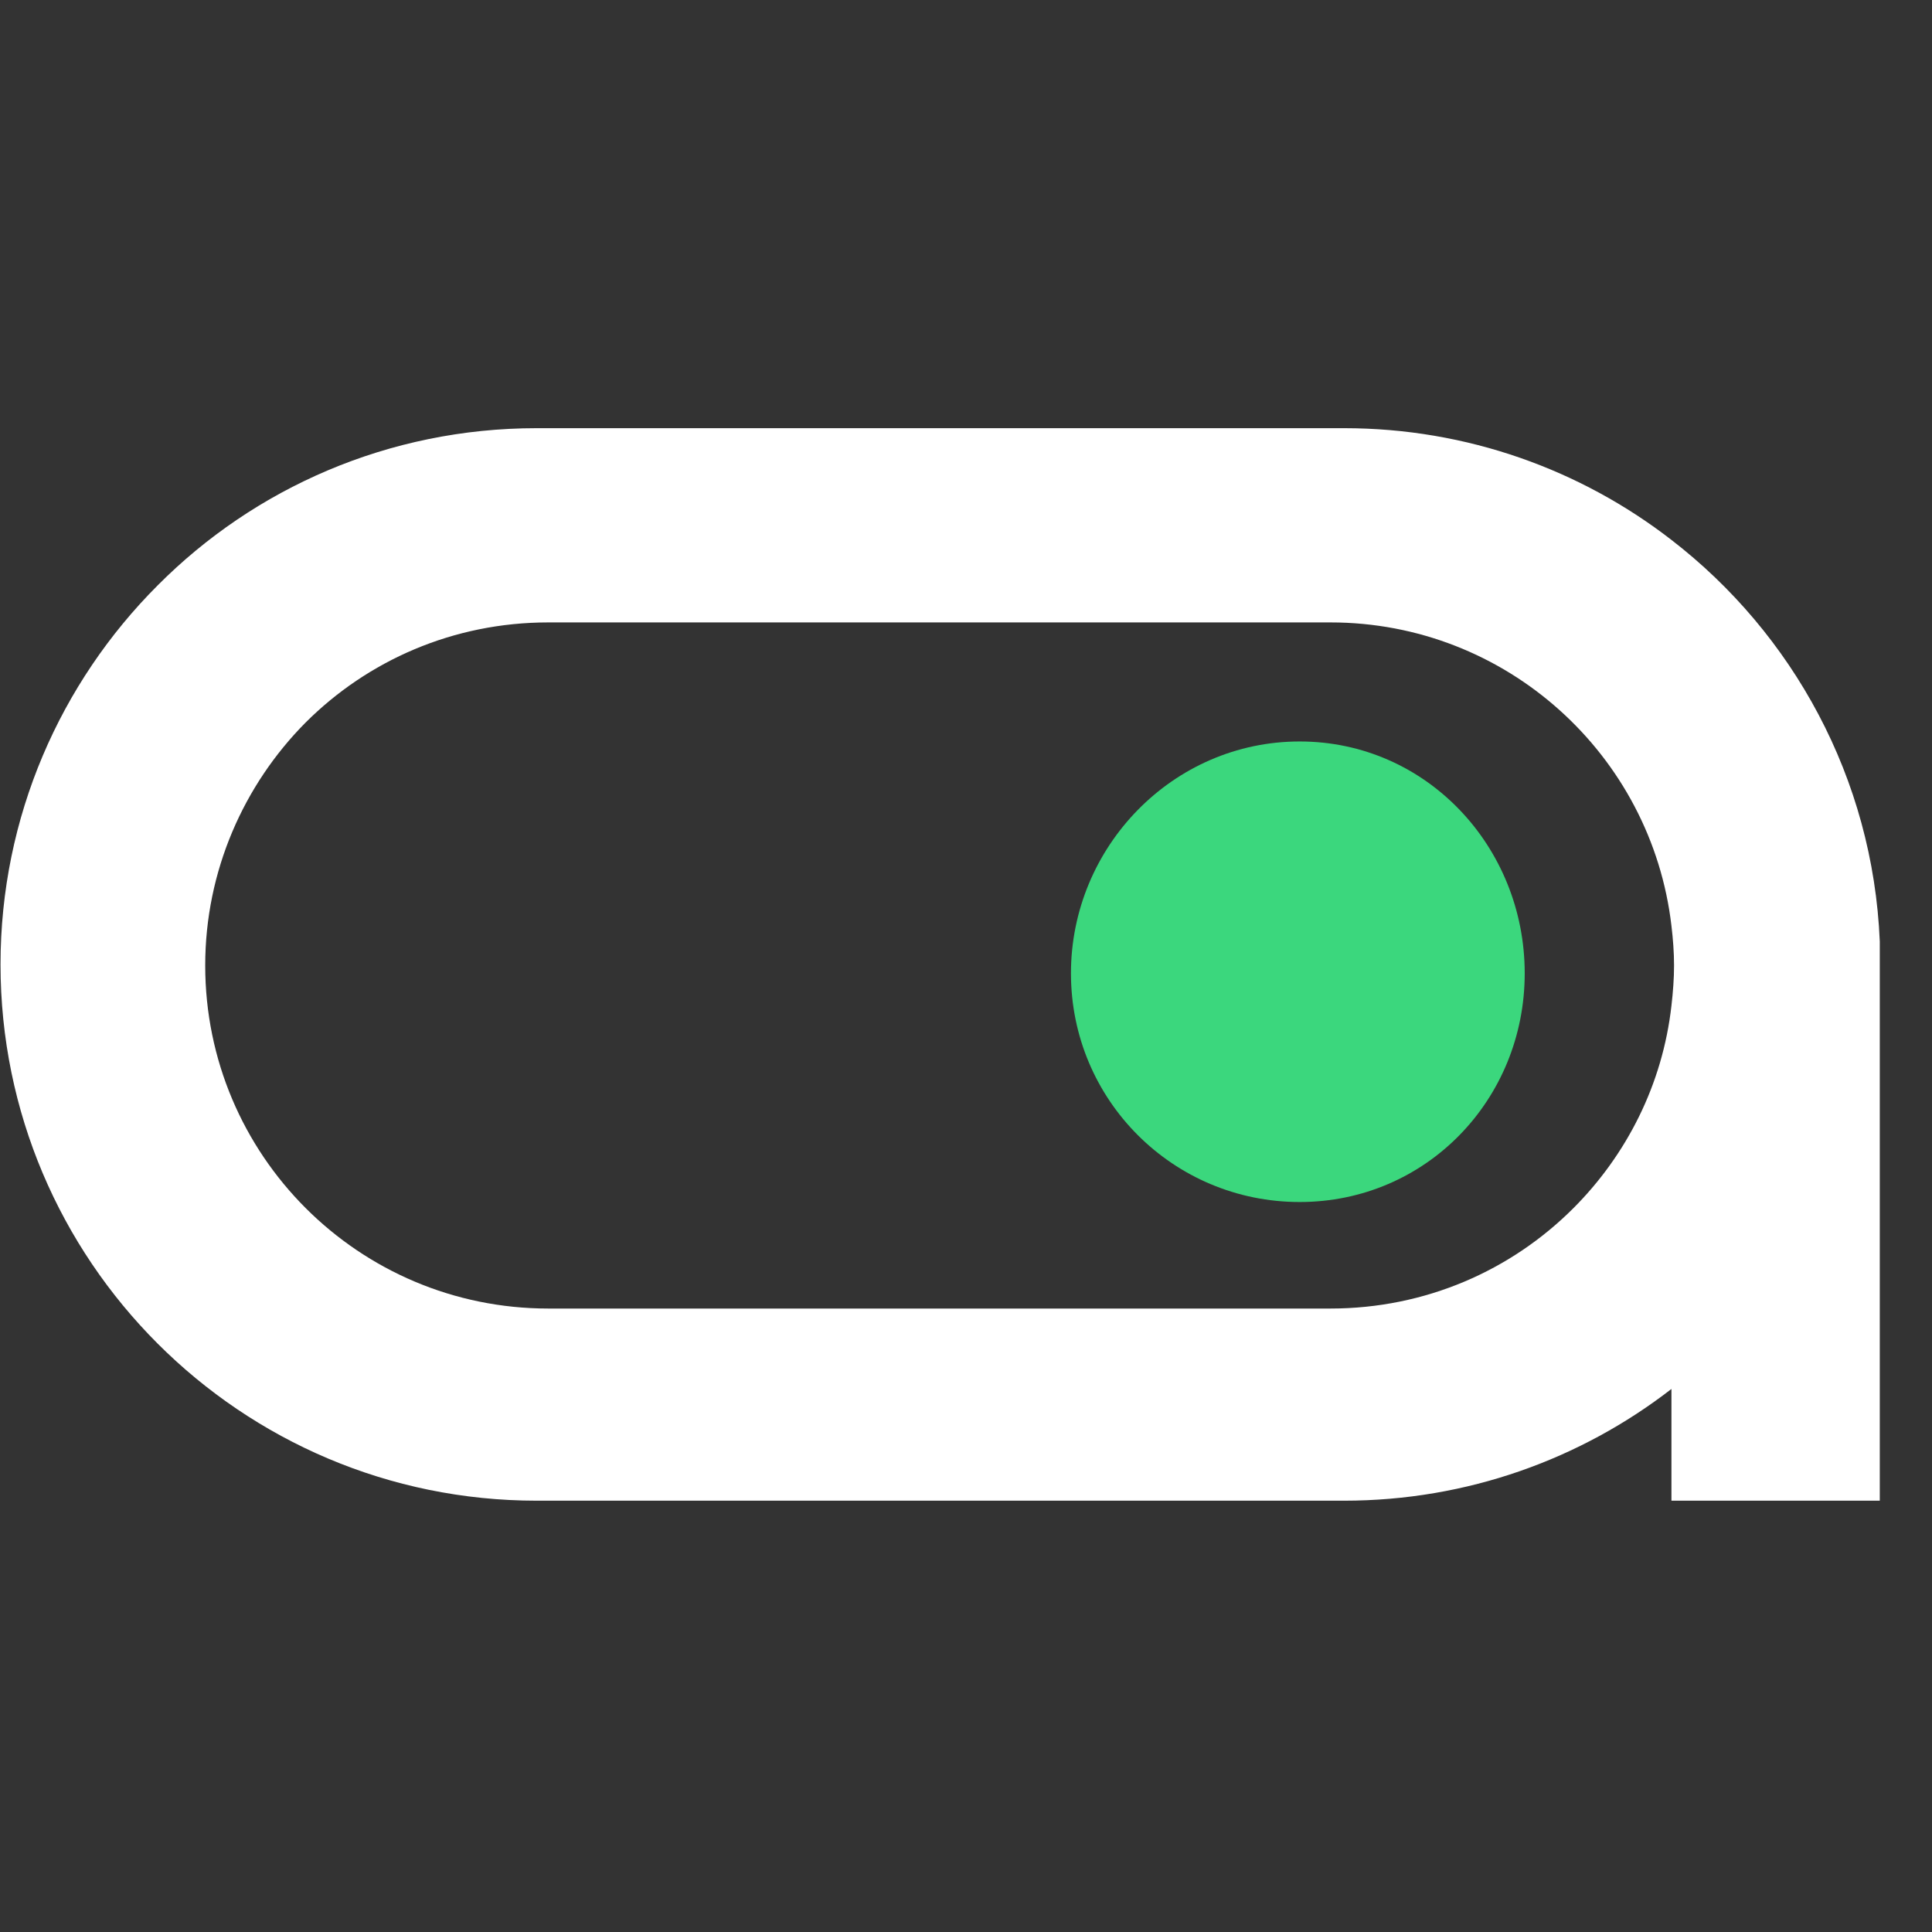<?xml version="1.0" encoding="UTF-8"?>
<svg id="Calque_1" data-name="Calque 1" xmlns="http://www.w3.org/2000/svg" xmlns:xlink="http://www.w3.org/1999/xlink" viewBox="0 0 37 37">
  <rect x="0" y="0" width="37" height="37" fill="#333333" stroke="none"/>
  <defs>
    <style>
      .cls-1, .cls-2 {
        opacity: .76;
      }

      .cls-3 {
        opacity: .61;
      }

      .cls-4 {
        fill: url(#Dégradé_sans_nom_14-2);
      }

      .cls-5 {
        fill: url(#Dégradé_sans_nom_14);
      }

      .cls-6 {
        fill: #fff;
      }

      .cls-7 {
        fill: url(#Dégradé_sans_nom_14-3);
      }

      .cls-8, .cls-2 {
        fill: none;
      }

      .cls-9 {
        clip-path: url(#clippath-1);
      }

      .cls-10 {
        fill: #3bd77d;
      }

      .cls-11 {
        opacity: .28;
      }

      .cls-12 {
        clip-path: url(#clippath);
      }
    </style>
    <clipPath id="clippath">
      <rect class="cls-8" x="-680" y="-827.1" width="1603" height="471.2"/>
    </clipPath>
    <clipPath id="clippath-1">
      <rect class="cls-2" x="-101.63" y="-848.08" width="919.82" height="919.82"/>
    </clipPath>
    <linearGradient id="Dégradé_sans_nom_14" data-name="Dégradé sans nom 14" x1="-7.62" y1="-181.49" x2="716.92" y2="-599.8" gradientUnits="userSpaceOnUse">
      <stop offset="0" stop-color="#34f5c6" stop-opacity="0"/>
      <stop offset="1" stop-color="#1dcdfe"/>
    </linearGradient>
    <linearGradient id="Dégradé_sans_nom_14-2" data-name="Dégradé sans nom 14" x1="9.57" y1="-191.41" x2="699.72" y2="-589.87" xlink:href="#Dégradé_sans_nom_14"/>
    <linearGradient id="Dégradé_sans_nom_14-3" data-name="Dégradé sans nom 14" x1="-25.3" y1="-171.28" x2="734.59" y2="-610" xlink:href="#Dégradé_sans_nom_14"/>
  </defs>
  <g class="cls-12">
    <g class="cls-3">
      <g class="cls-9">
        <g class="cls-11">
          <g class="cls-1">
            <path class="cls-5" d="M354.65-807.1c56.22,0,110.76,11.01,162.1,32.73,49.59,20.98,94.13,51,132.38,89.25,38.25,38.25,68.28,82.79,89.25,132.38,21.72,51.34,32.73,105.88,32.73,162.1s-11.01,110.76-32.73,162.1c-20.98,49.59-51,94.13-89.25,132.38-38.25,38.25-82.79,68.28-132.38,89.25-51.34,21.72-105.88,32.73-162.1,32.73S243.88,14.81,192.54-6.91c-49.59-20.98-94.13-51-132.38-89.25S-8.11-178.95-29.09-228.54c-21.72-51.34-32.73-105.88-32.73-162.1s11.01-110.76,32.73-162.1c20.98-49.59,51-94.13,89.25-132.38s82.79-68.28,132.38-89.25c51.34-21.72,105.88-32.73,162.1-32.73M354.65-808.89c-230.99,0-418.24,187.25-418.24,418.24S123.66,27.6,354.65,27.6s418.24-187.25,418.24-418.24-187.25-418.24-418.24-418.24h0Z"/>
          </g>
          <g class="cls-1">
            <path class="cls-4" d="M354.65-787.25c53.54,0,105.48,10.49,154.38,31.17,47.23,19.98,89.64,48.57,126.07,85,36.42,36.42,65.02,78.84,85,126.07,20.68,48.89,31.17,100.83,31.17,154.38s-10.49,105.48-31.17,154.38c-19.98,47.23-48.57,89.64-85,126.07-36.42,36.42-78.84,65.02-126.07,85-48.89,20.68-100.83,31.17-154.38,31.17s-105.48-10.49-154.38-31.17c-47.23-19.98-89.64-48.57-126.07-85S9.18-189.04-10.8-236.26c-20.68-48.89-31.17-100.83-31.17-154.38s10.49-105.48,31.17-154.38c19.98-47.23,48.57-89.64,85-126.07s78.84-65.02,126.07-85c48.89-20.68,100.83-31.17,154.38-31.17M354.65-789.04c-220.03,0-398.39,178.37-398.39,398.39S134.62,7.75,354.65,7.75s398.39-178.37,398.39-398.39-178.37-398.39-398.39-398.39h0Z"/>
          </g>
          <g class="cls-1">
            <path class="cls-7" d="M354.65-827.5c58.98,0,116.19,11.55,170.05,34.33,52.02,22,98.74,53.5,138.86,93.62,40.12,40.12,71.62,86.84,93.62,138.86,22.78,53.86,34.33,111.07,34.33,170.05s-11.55,116.19-34.33,170.05c-22,52.02-53.5,98.74-93.62,138.86-40.12,40.12-86.84,71.62-138.86,93.62-53.86,22.78-111.07,34.33-170.05,34.33s-116.19-11.55-170.05-34.33C132.58-10.11,85.86-41.61,45.74-81.73,5.62-121.86-25.88-168.58-47.89-220.6c-22.78-53.86-34.33-111.07-34.33-170.05s11.55-116.19,34.33-170.05c22-52.02,53.5-98.74,93.62-138.86s86.84-71.62,138.86-93.62c53.86-22.78,111.07-34.33,170.05-34.33M354.65-829.29c-242.26,0-438.65,196.39-438.65,438.65S112.39,48,354.65,48s438.65-196.39,438.65-438.65-196.39-438.65-438.65-438.65h0Z"/>
          </g>
        </g>
      </g>
    </g>
  </g>
  <g>
    <path class="cls-6" d="M32.01,10.34c-1.73-1.34-3.91-2.14-6.27-2.14h-15.46c-2.84,0-5.41,1.15-7.26,3.01-1.86,1.86-3.01,4.43-3.01,7.26,0,5.67,4.6,10.27,10.27,10.27h15.46c2.36,0,4.54-.8,6.27-2.14v2.14h3.99v-10.71c-.13-3.13-1.67-5.9-3.99-7.69ZM30.13,23.14c-1.19,1.19-2.83,1.92-4.65,1.92h-14.98c-3.63,0-6.57-2.94-6.57-6.57,0-1.81.74-3.46,1.92-4.65,1.19-1.19,2.83-1.92,4.65-1.92h14.98c3.37,0,6.15,2.54,6.53,5.81.03.25.05.51.05.76s-.02.51-.05.77c-.17,1.51-.86,2.86-1.88,3.88Z"/>
    <path class="cls-10" d="M20.51,18.64c0-2.42,1.95-4.44,4.38-4.44s4.31,2.02,4.31,4.44-1.89,4.38-4.31,4.38-4.38-1.95-4.38-4.38Z"/>
  </g>
</svg>